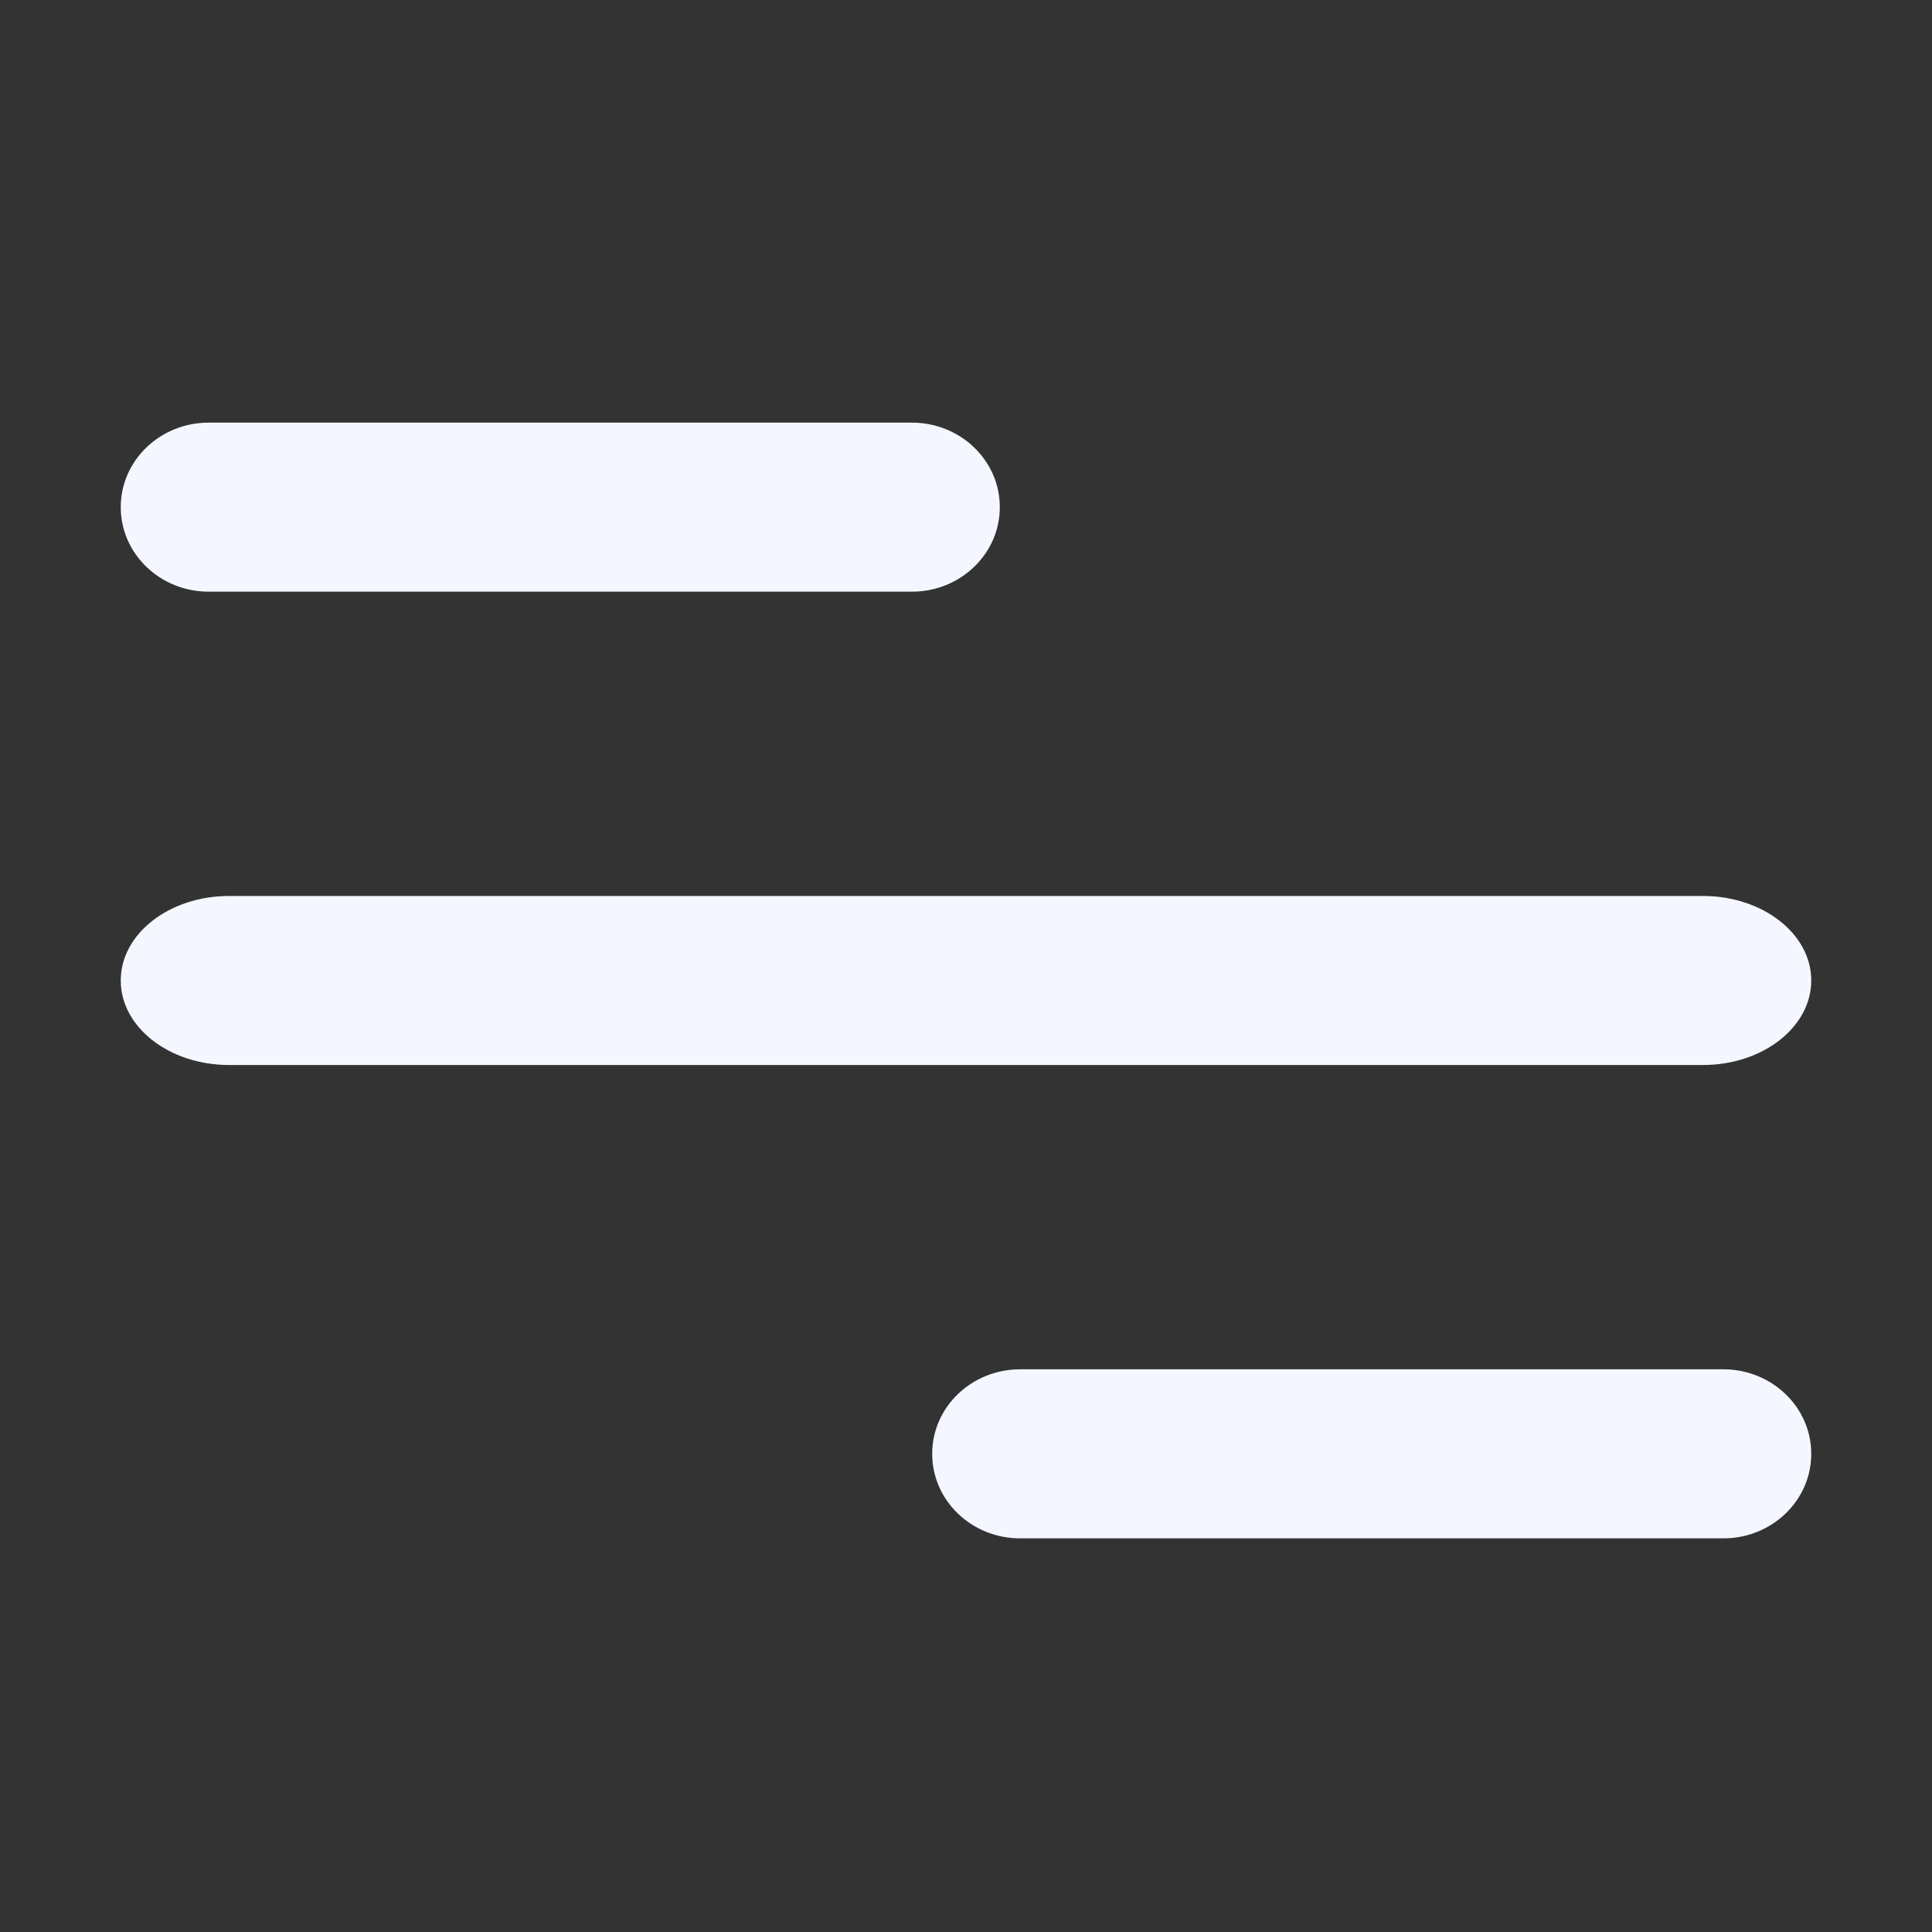 <svg width="40" height="40" viewBox="0 0 40 40" fill="none" xmlns="http://www.w3.org/2000/svg">
<rect x="0" y="0" width="40" height="40" fill="#333333" stroke="none"/>
<path d="M35.256 22.05H4.744C3.504 22.05 2.5 21.267 2.5 20.3C2.5 19.333 3.504 18.55 4.744 18.55H35.256C36.496 18.55 37.5 19.333 37.5 20.3C37.5 21.267 36.496 22.05 35.256 22.05Z" fill="#F4F7FF"/>
<path d="M18.88 12.25H4.32C3.315 12.25 2.5 11.467 2.5 10.5C2.5 9.533 3.315 8.75 4.32 8.75H18.88C19.885 8.75 20.7 9.533 20.7 10.5C20.7 11.467 19.885 12.25 18.88 12.25Z" fill="#F4F7FF"/>
<path d="M35.68 31.85H21.12C20.115 31.85 19.3 31.067 19.3 30.1C19.3 29.133 20.115 28.35 21.12 28.35H35.68C36.685 28.35 37.5 29.133 37.5 30.1C37.5 31.067 36.685 31.85 35.68 31.85Z" fill="#F4F7FF"/>
</svg>

